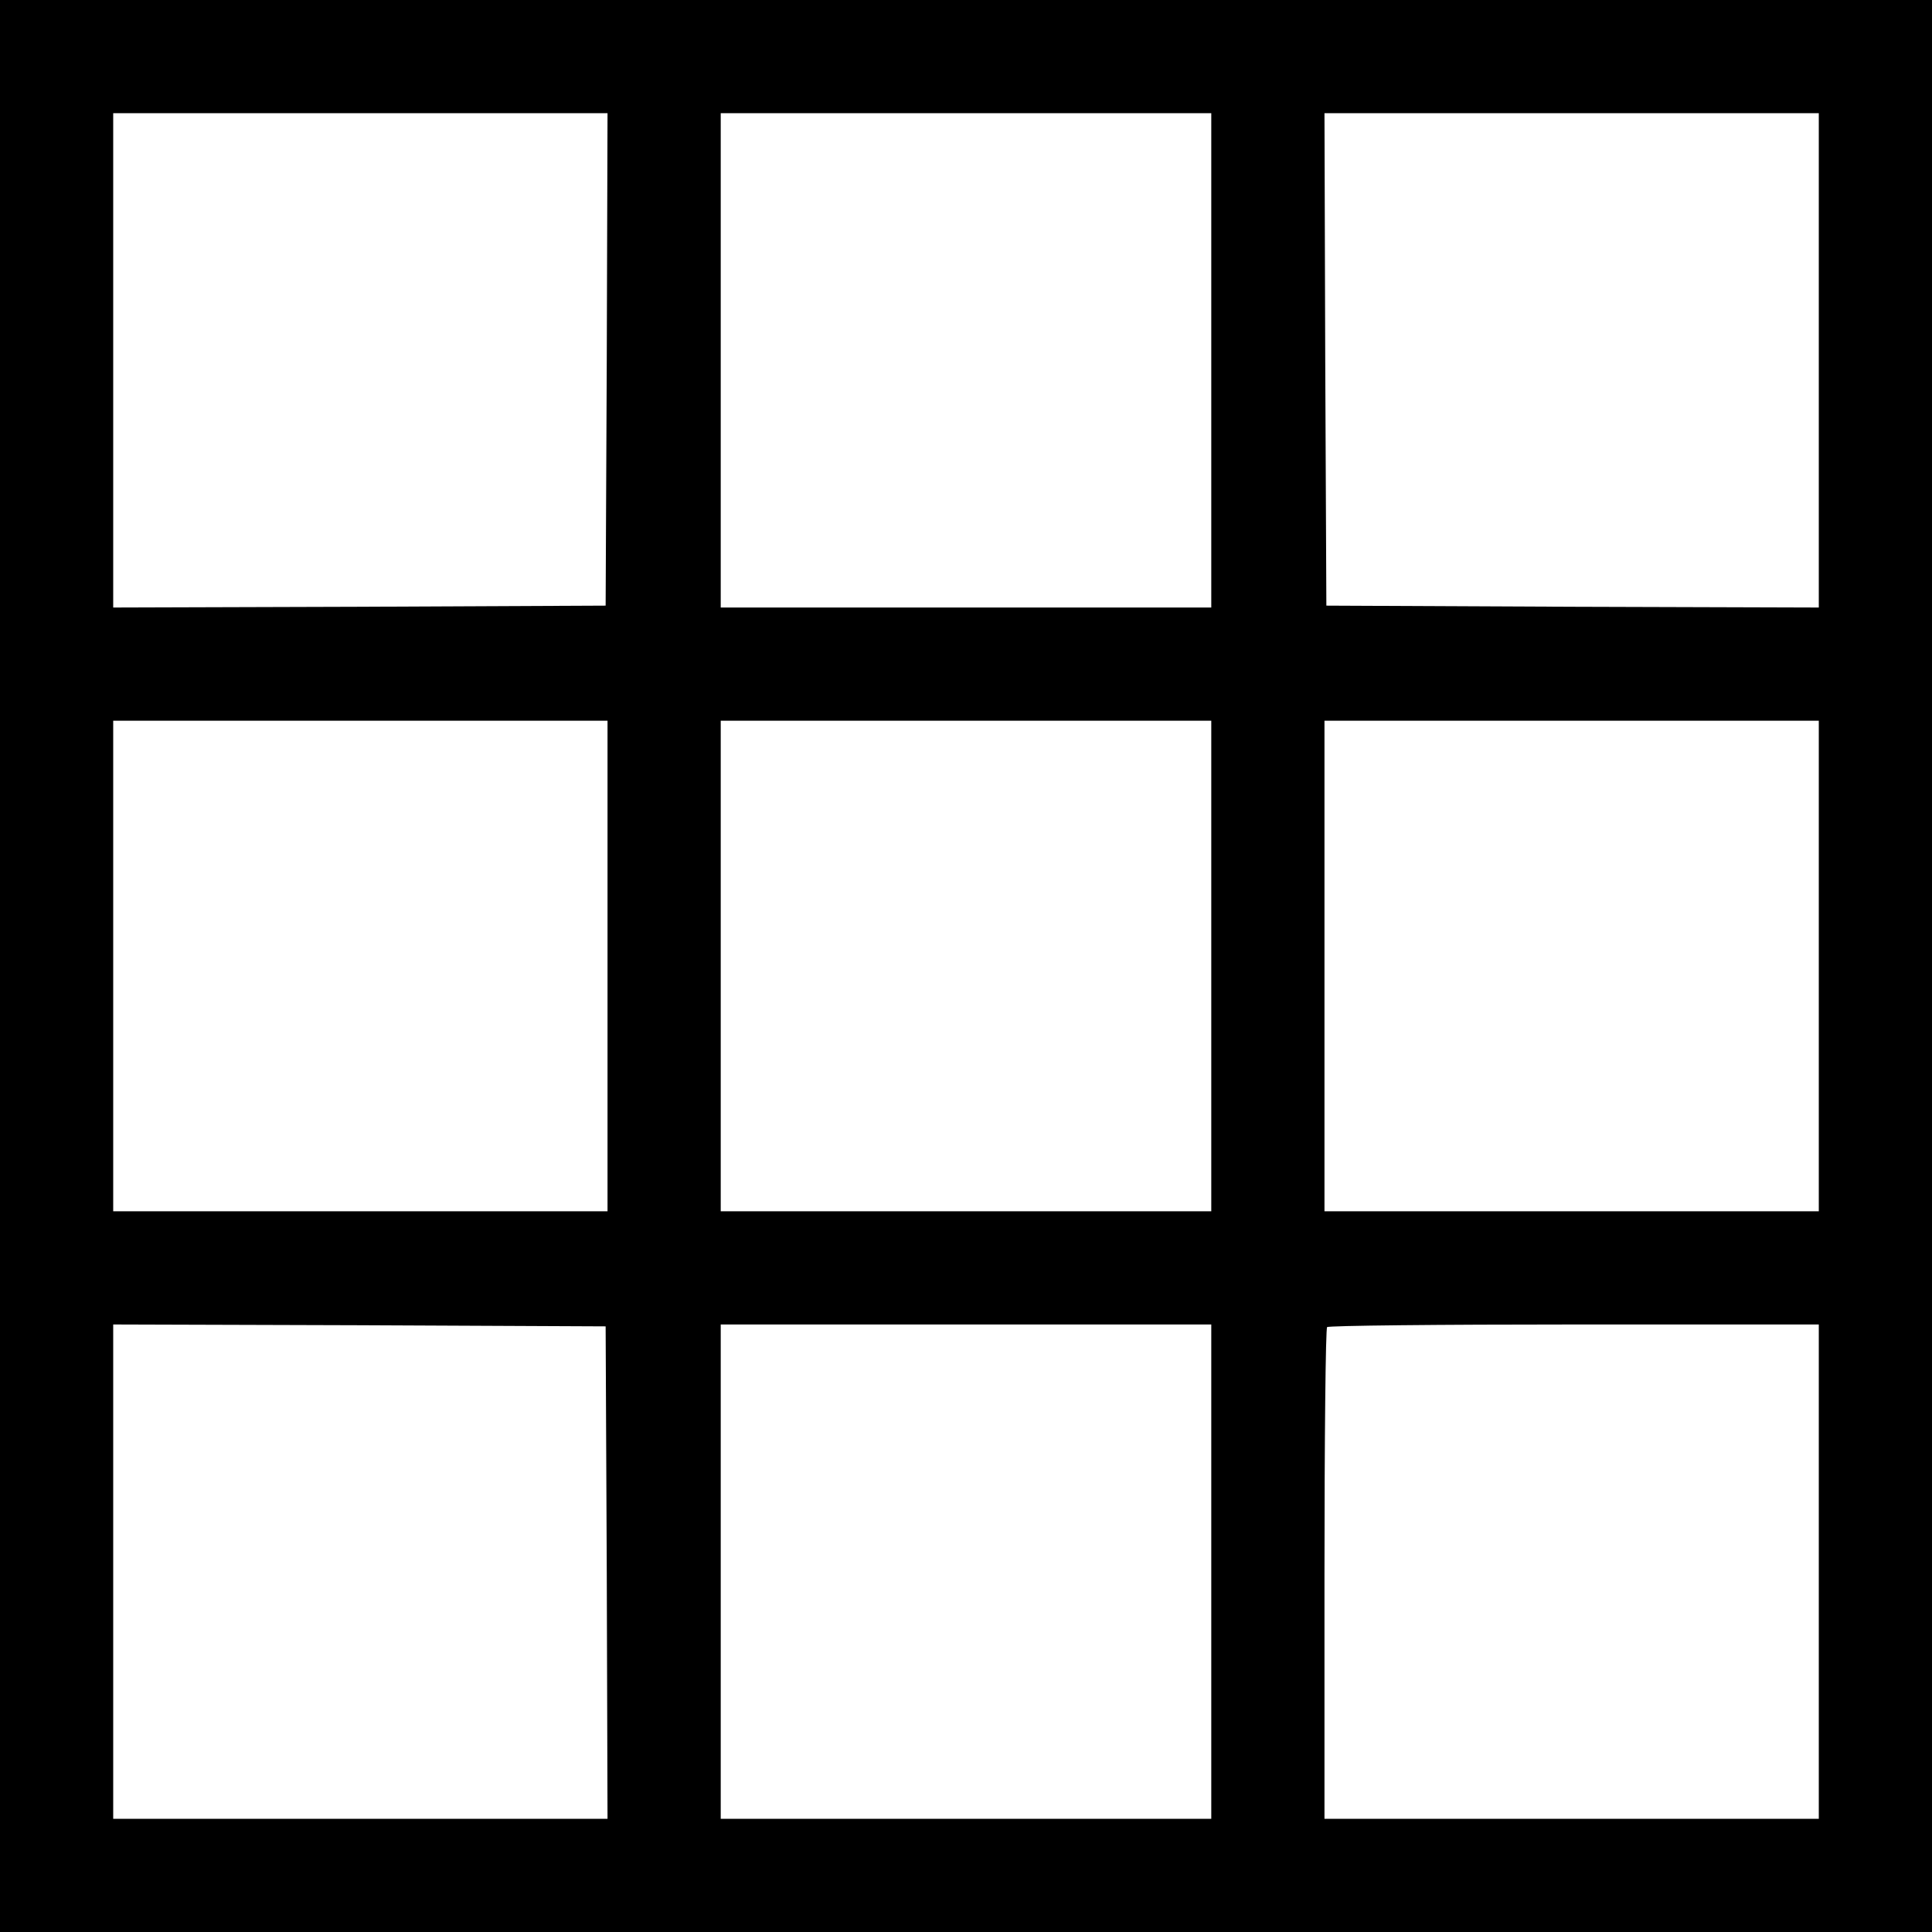 <?xml version="1.0" standalone="no"?>
<!DOCTYPE svg PUBLIC "-//W3C//DTD SVG 20010904//EN"
 "http://www.w3.org/TR/2001/REC-SVG-20010904/DTD/svg10.dtd">
<svg version="1.0" xmlns="http://www.w3.org/2000/svg"
 width="512pt" height="512pt" viewBox="0 0 512 512"
 preserveAspectRatio="xMidYMid meet">

<g transform="translate(0,512) scale(0.1,-0.1)"
fill="#000000" stroke="none">
<path d="M0 2560 l0 -2560 2560 0 2560 0 0 2560 0 2560 -2560 0 -2560 0 0
-2560z m1608 1608 l-3 -653 -652 -3 -653 -2 0 655 0 655 655 0 655 0 -2 -652z
m1602 -3 l0 -655 -650 0 -650 0 0 655 0 655 650 0 650 0 0 -655z m1610 0 l0
-655 -652 2 -653 3 -3 653 -2 652 655 0 655 0 0 -655z m-3210 -1605 l0 -650
-655 0 -655 0 0 650 0 650 655 0 655 0 0 -650z m1600 0 l0 -650 -650 0 -650 0
0 650 0 650 650 0 650 0 0 -650z m1610 0 l0 -650 -655 0 -655 0 0 650 0 650
655 0 655 0 0 -650z m-3212 -1607 l2 -653 -655 0 -655 0 0 655 0 655 653 -2
652 -3 3 -652z m1602 2 l0 -655 -650 0 -650 0 0 655 0 655 650 0 650 0 0 -655z
m1610 0 l0 -655 -655 0 -655 0 0 648 c0 357 3 652 7 655 3 4 298 7 655 7 l648
0 0 -655z"/>
</g>
</svg>
